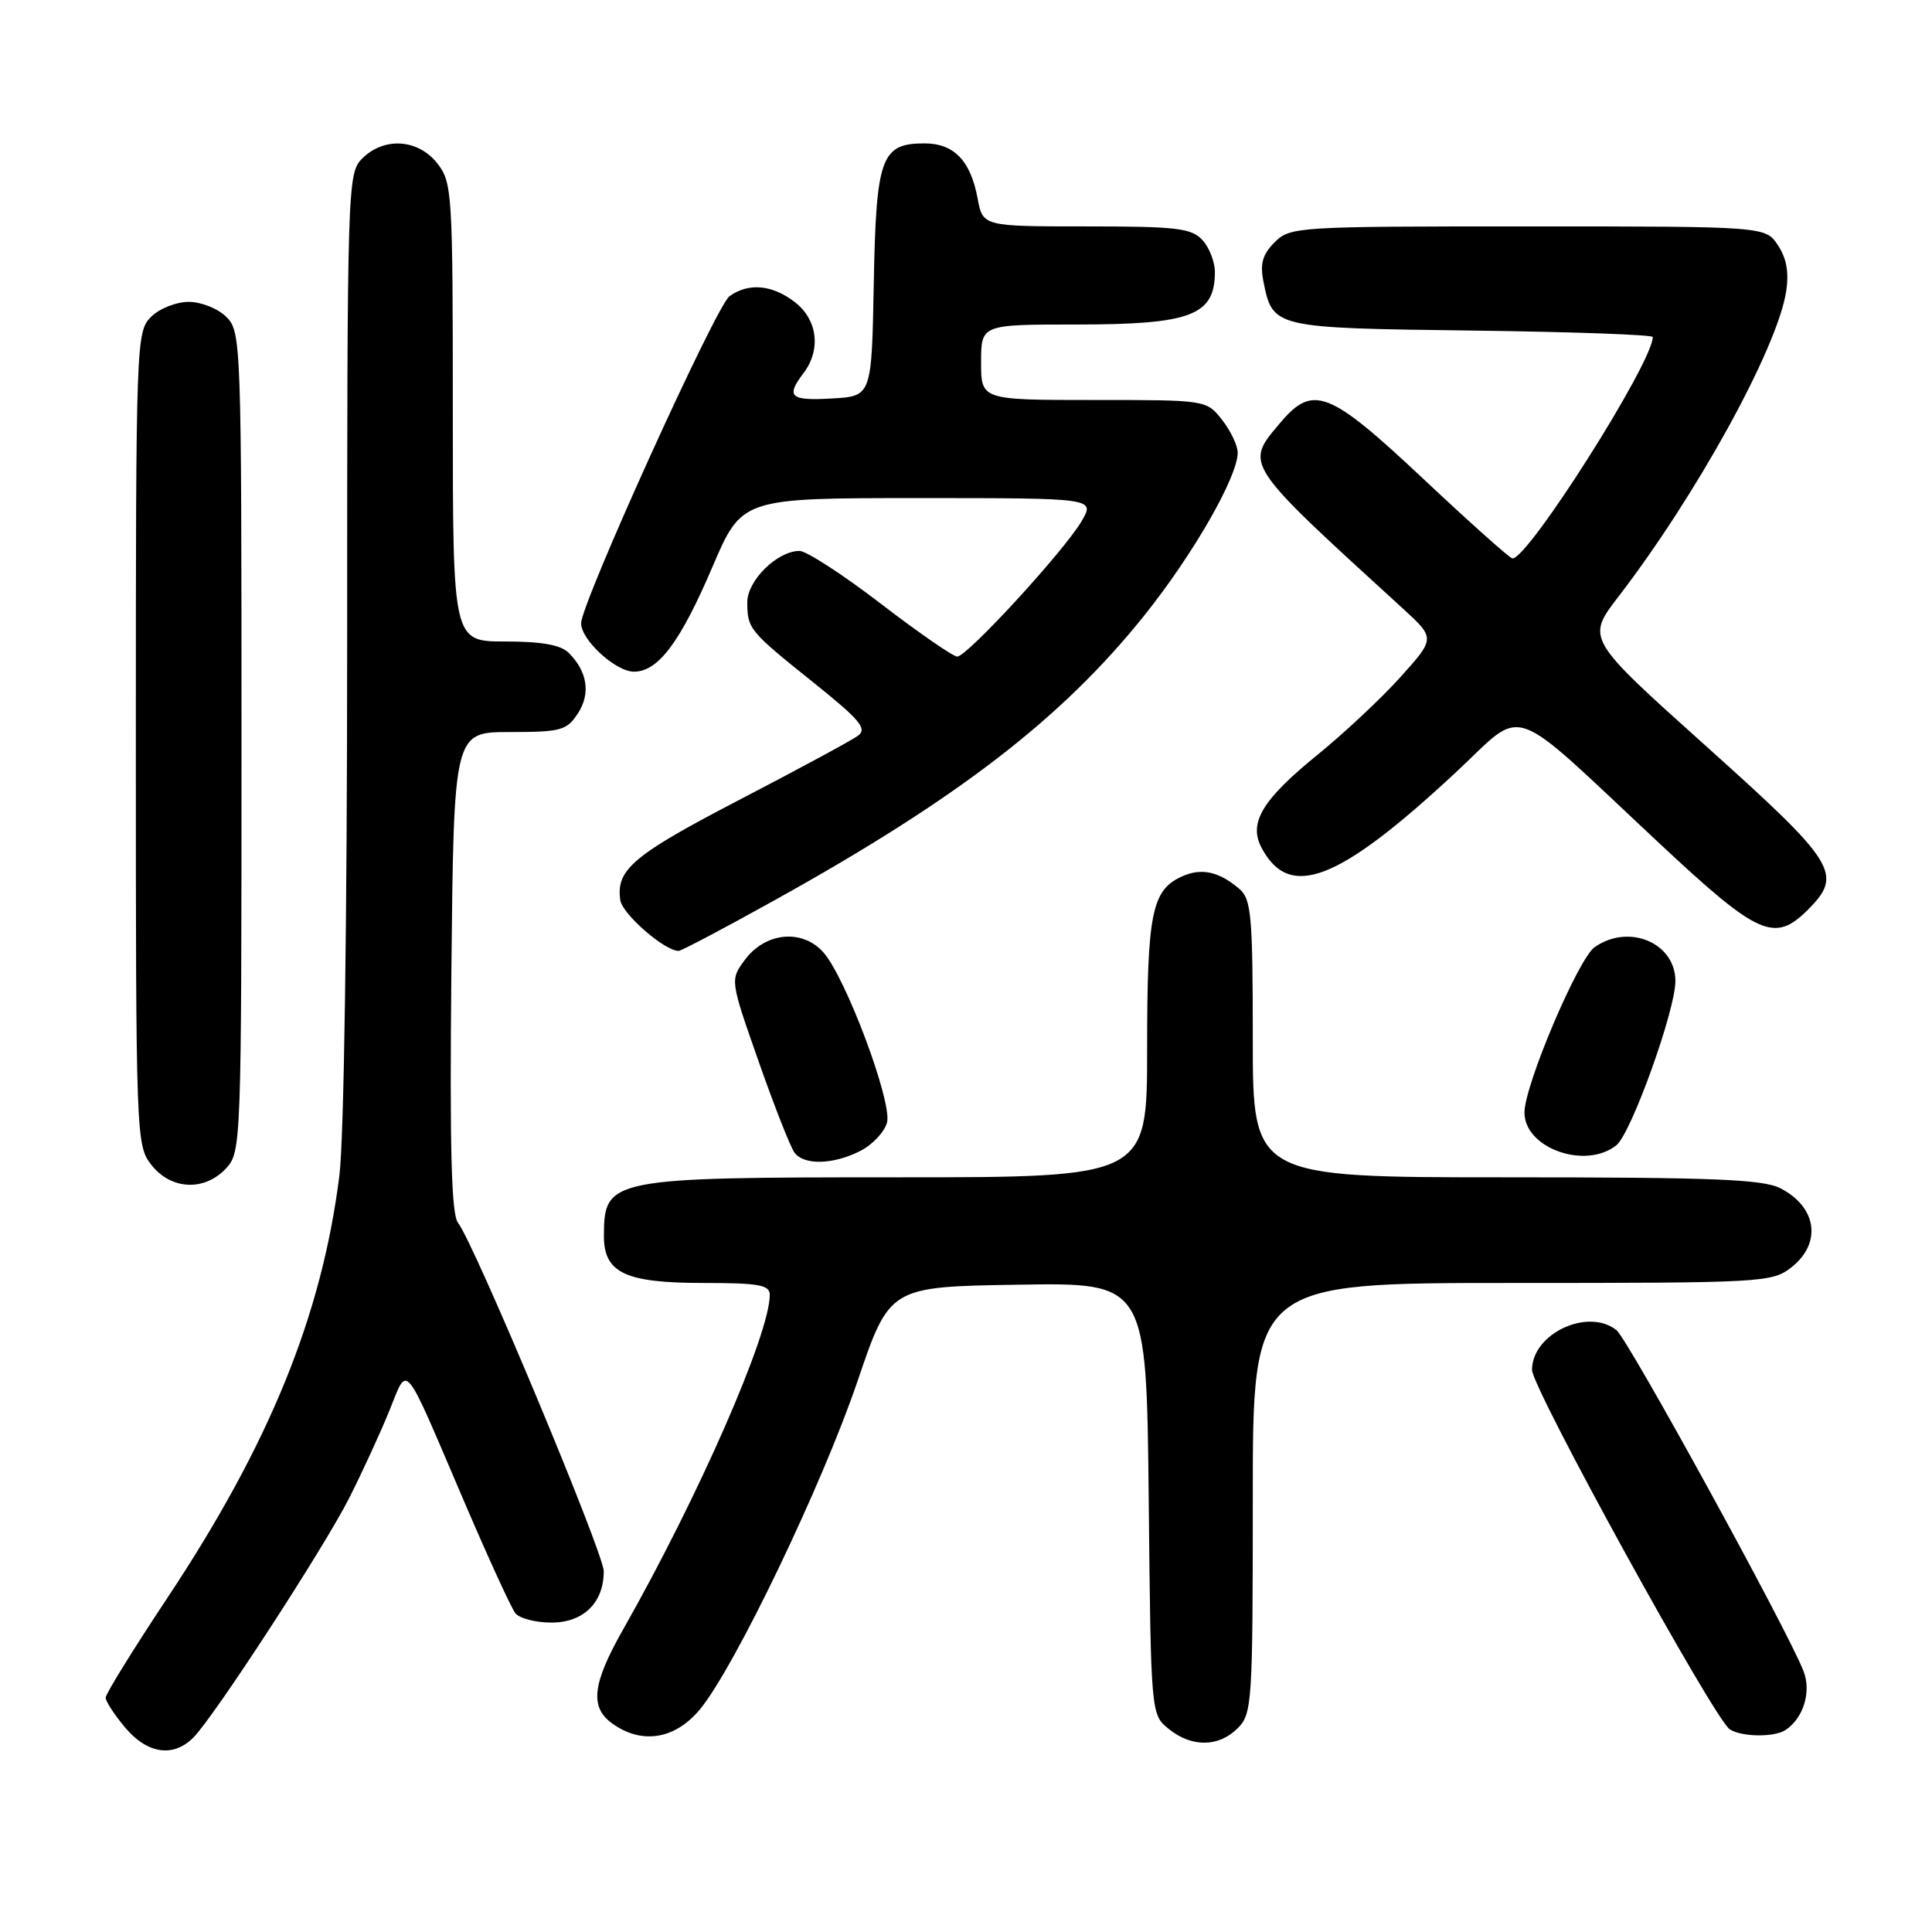 <?xml version="1.0" encoding="UTF-8" standalone="no"?>
<!DOCTYPE svg PUBLIC "-//W3C//DTD SVG 1.1//EN" "http://www.w3.org/Graphics/SVG/1.1/DTD/svg11.dtd" >
<svg xmlns="http://www.w3.org/2000/svg" xmlns:xlink="http://www.w3.org/1999/xlink" version="1.1" viewBox="0 0 256 256">
 <g >
 <path fill="currentColor"
d=" M 25.61 230.25 C 28.34 227.52 42.88 205.18 46.27 198.50 C 47.94 195.20 50.31 190.06 51.53 187.08 C 54.13 180.73 53.24 179.67 61.52 199.00 C 64.70 206.43 67.74 213.06 68.28 213.75 C 68.81 214.44 70.96 215.00 73.07 215.00 C 77.31 215.00 80.00 212.37 80.00 208.20 C 80.00 205.80 62.83 164.73 60.68 162.01 C 59.81 160.90 59.58 152.12 59.81 128.75 C 60.13 97.00 60.13 97.00 67.54 97.00 C 74.31 97.00 75.09 96.79 76.56 94.55 C 78.29 91.91 77.85 89.00 75.36 86.51 C 74.31 85.45 71.77 85.00 66.93 85.00 C 60.00 85.00 60.00 85.00 60.00 54.63 C 60.00 25.43 59.92 24.17 57.93 21.63 C 55.39 18.41 50.88 18.12 48.00 21.00 C 46.04 22.96 46.00 24.33 46.00 85.28 C 46.00 122.03 45.58 150.92 44.97 155.77 C 42.64 174.32 35.70 191.37 22.15 211.77 C 17.67 218.52 14.00 224.45 14.00 224.95 C 14.00 225.44 15.17 227.23 16.59 228.92 C 19.52 232.40 22.95 232.91 25.61 230.25 Z  M 164.00 229.00 C 165.91 227.09 166.00 225.67 166.00 198.50 C 166.00 170.00 166.00 170.00 200.37 170.00 C 233.62 170.00 234.82 169.93 237.37 167.93 C 241.42 164.74 240.77 159.96 235.93 157.46 C 233.61 156.26 227.04 156.00 199.55 156.00 C 166.00 156.00 166.00 156.00 166.00 137.65 C 166.00 121.42 165.80 119.14 164.25 117.81 C 161.53 115.47 159.19 114.96 156.60 116.14 C 152.61 117.95 152.00 121.01 152.00 139.05 C 152.00 156.00 152.00 156.00 118.93 156.00 C 80.81 156.00 80.05 156.15 80.02 163.69 C 79.99 168.66 82.80 170.00 93.22 170.00 C 100.54 170.00 102.00 170.26 102.00 171.57 C 102.00 176.76 92.57 198.29 82.60 215.85 C 78.44 223.17 78.10 226.26 81.22 228.44 C 85.14 231.19 89.49 230.44 92.77 226.47 C 97.37 220.88 108.98 196.69 113.63 183.00 C 117.88 170.50 117.88 170.50 134.89 170.23 C 151.91 169.95 151.91 169.95 152.21 198.57 C 152.50 227.18 152.50 227.18 154.86 229.09 C 157.91 231.56 161.48 231.52 164.00 229.00 Z  M 236.60 229.23 C 238.96 227.66 240.03 224.20 238.99 221.47 C 237.01 216.26 215.74 177.48 214.19 176.25 C 210.40 173.24 203.00 176.72 203.00 181.52 C 203.00 183.93 227.17 227.86 229.21 229.15 C 230.81 230.17 235.13 230.22 236.60 229.23 Z  M 29.96 154.81 C 31.96 152.66 32.00 151.59 32.00 98.31 C 32.00 45.33 31.95 43.95 30.00 42.00 C 28.89 40.89 26.67 40.00 25.00 40.00 C 23.33 40.00 21.11 40.89 20.00 42.00 C 18.05 43.95 18.00 45.33 18.00 97.87 C 18.00 150.84 18.03 151.77 20.07 154.37 C 22.68 157.68 27.10 157.88 29.96 154.81 Z  M 114.04 152.48 C 115.65 151.65 117.23 149.95 117.54 148.71 C 118.22 145.97 112.06 129.51 109.10 126.19 C 106.31 123.05 101.43 123.52 98.71 127.17 C 96.73 129.84 96.73 129.84 100.53 140.67 C 102.62 146.63 104.76 152.06 105.29 152.75 C 106.58 154.44 110.47 154.32 114.04 152.48 Z  M 214.18 151.75 C 216.14 150.18 222.00 133.89 222.00 130.00 C 222.00 124.93 215.83 122.33 211.30 125.50 C 209.12 127.03 201.99 143.82 202.00 147.42 C 202.00 152.15 210.09 155.02 214.18 151.75 Z  M 102.52 119.35 C 126.89 105.83 140.66 95.23 151.58 81.61 C 158.08 73.50 164.00 63.19 164.00 59.98 C 164.00 59.04 163.07 57.08 161.93 55.63 C 159.85 53.00 159.85 53.00 144.93 53.00 C 130.00 53.00 130.00 53.00 130.00 48.00 C 130.00 43.00 130.00 43.00 142.57 43.00 C 157.79 43.00 160.95 41.81 160.98 36.08 C 160.99 34.75 160.26 32.83 159.35 31.83 C 157.89 30.23 155.99 30.00 143.96 30.00 C 130.22 30.00 130.22 30.00 129.53 26.25 C 128.60 21.28 126.40 19.00 122.50 19.00 C 116.75 19.00 116.09 20.83 115.78 37.55 C 115.50 52.50 115.50 52.50 110.25 52.80 C 104.70 53.12 104.09 52.58 106.47 49.44 C 108.81 46.35 108.34 42.41 105.37 40.07 C 102.37 37.72 99.18 37.42 96.65 39.26 C 94.86 40.58 77.00 79.94 77.00 82.59 C 77.00 84.80 81.58 89.00 84.00 89.00 C 87.21 89.00 90.13 85.11 94.40 75.12 C 98.30 66.00 98.30 66.00 121.71 66.00 C 145.11 66.00 145.11 66.00 143.31 69.07 C 140.99 73.02 128.15 87.00 126.84 87.00 C 126.29 87.00 121.74 83.85 116.72 80.00 C 111.71 76.15 106.85 73.00 105.94 73.00 C 102.99 73.00 99.00 76.94 99.02 79.82 C 99.04 83.34 99.26 83.61 107.85 90.49 C 114.00 95.42 114.95 96.57 113.67 97.50 C 112.82 98.12 105.79 101.92 98.03 105.95 C 83.91 113.29 81.60 115.22 82.19 119.27 C 82.46 121.12 88.06 126.00 89.92 126.00 C 90.27 126.00 95.94 123.01 102.52 119.35 Z  M 239.55 120.55 C 244.26 115.83 243.35 114.38 226.09 98.89 C 210.18 84.62 210.18 84.62 214.45 79.06 C 224.79 65.61 235.43 46.28 236.66 38.71 C 237.07 36.16 236.75 34.27 235.60 32.52 C 233.95 30.00 233.95 30.00 202.48 30.00 C 171.81 30.00 170.95 30.05 168.90 32.10 C 167.28 33.72 166.94 34.94 167.42 37.34 C 168.64 43.44 168.75 43.47 195.03 43.80 C 208.22 43.97 219.00 44.35 219.00 44.66 C 219.00 48.02 202.54 74.00 200.41 74.00 C 200.09 74.00 194.80 69.28 188.66 63.51 C 176.07 51.68 173.98 50.86 169.59 56.08 C 164.92 61.62 164.70 61.29 185.85 80.60 C 190.19 84.57 190.19 84.57 185.58 89.70 C 183.05 92.52 178.11 97.14 174.62 99.98 C 167.28 105.93 165.41 109.02 167.15 112.31 C 170.84 119.32 177.31 116.84 192.78 102.46 C 202.33 93.59 199.36 92.58 219.88 111.75 C 233.01 124.02 235.13 124.96 239.55 120.55 Z "/>
</g>
</svg>
